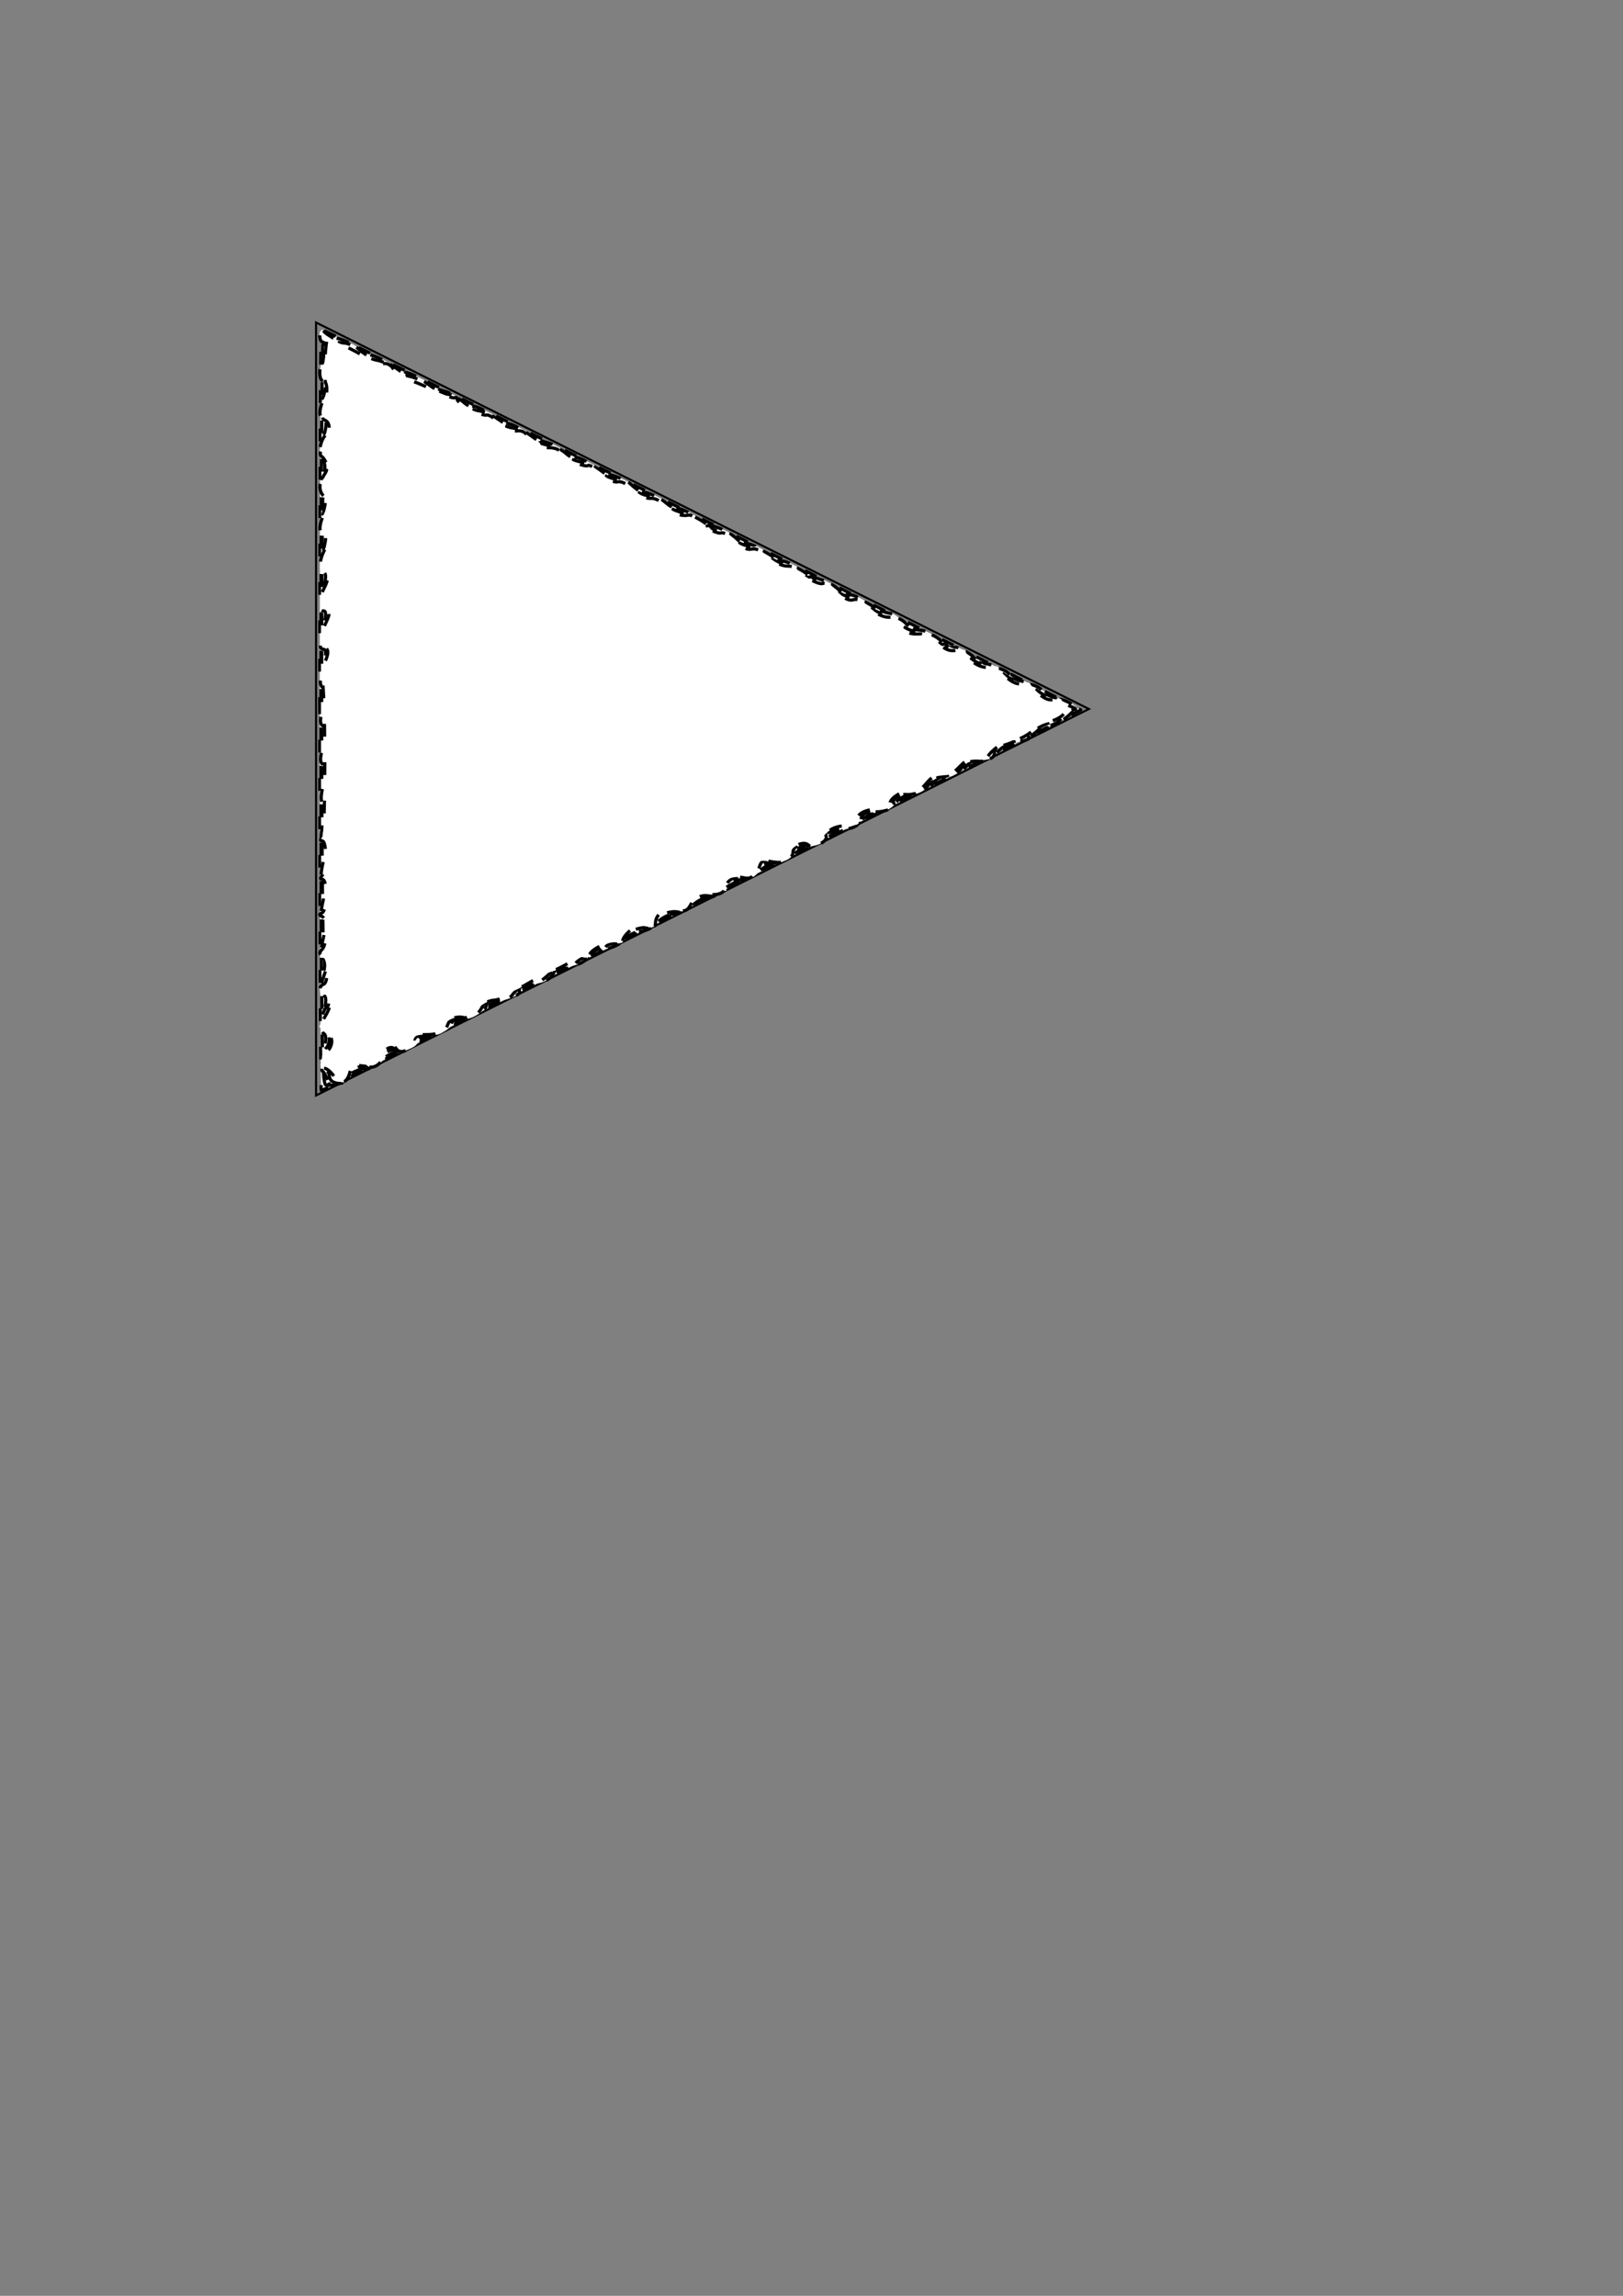 <?xml version="1.0" encoding="UTF-8" standalone="no"?>
<!-- Created with Inkscape (http://www.inkscape.org/) -->

<svg
   width="210mm"
   height="297mm"
   viewBox="0 0 210 297"
   version="1.1"
   id="svg5"
   inkscape:version="1.1.1 (3bf5ae0d25, 2021-09-20)"
   sodipodi:docname="play2.svg"
   xmlns:inkscape="http://www.inkscape.org/namespaces/inkscape"
   xmlns:sodipodi="http://sodipodi.sourceforge.net/DTD/sodipodi-0.dtd"
   xmlns="http://www.w3.org/2000/svg"
   xmlns:svg="http://www.w3.org/2000/svg">
  <rect x="0" y="0" width="210" height="297" fill="#808080" stroke="none"/>
  <sodipodi:namedview
     id="namedview7"
     pagecolor="#ffffff"
     bordercolor="#666666"
     borderopacity="1.0"
     inkscape:pageshadow="2"
     inkscape:pageopacity="0.0"
     inkscape:pagecheckerboard="0"
     inkscape:document-units="mm"
     showgrid="false"
     inkscape:zoom="0.64052329"
     inkscape:cx="397.33138"
     inkscape:cy="561.25984"
     inkscape:window-width="2048"
     inkscape:window-height="1089"
     inkscape:window-x="-8"
     inkscape:window-y="-8"
     inkscape:window-maximized="1"
     inkscape:current-layer="layer1" />
  <defs
     id="defs2" />
  <g
     inkscape:label="Layer 1"
     inkscape:groupmode="layer"
     id="layer1">
    <path
       style="fill:none;fill-rule:evenodd;stroke:#000000;stroke-width:0.265px;stroke-linecap:butt;stroke-linejoin:miter;stroke-opacity:1"
       d="M 40.894,141.72 140.894,91.72 40.894,41.72 Z"
       id="path459" />
    <path
       style="fill:#ffffff;fill-opacity:1;stroke:#000000;stroke-width:1.561;stroke-miterlimit:4;stroke-dasharray:6.245, 12.49;stroke-dashoffset:0;stroke-opacity:1"
       d="m 156.122,346.592 c 0,-102.182 0.35,-185.786 0.779,-185.786 1.536,0 370.792,185.016 370.792,185.786 0,0.77 -369.256,185.786 -370.792,185.786 -0.428,0 -0.779,-83.604 -0.779,-185.786 z"
       id="path738"
       transform="scale(0.265)" />
    <path
       style="fill:#f9f9f9;fill-opacity:1;stroke:#000000;stroke-width:1.561;stroke-miterlimit:4;stroke-dasharray:6.245, 12.49;stroke-dashoffset:0;stroke-opacity:1"
       d="m 159.193,529.71 c -2.133,-0.494 -2.402,-20.584 -2.469,-184.786 -0.042,-101.328 0.444,-183.391 1.079,-182.364 0.635,1.028 2.492,1.967 4.126,2.087 4.258,0.314 12.928,4.106 12.928,5.655 0,0.721 2.7,2.039 5.999,2.927 3.3,0.888 7.622,3.023 9.606,4.744 1.984,1.721 4.027,3.182 4.539,3.248 4.647,0.596 7.476,1.748 12.387,5.047 3.145,2.113 7.521,4.255 9.724,4.759 2.203,0.505 5.648,2.342 7.655,4.083 2.007,1.741 4.849,3.165 6.315,3.165 1.466,0 5.349,1.821 8.629,4.047 3.28,2.226 7.352,4.314 9.05,4.641 1.698,0.327 5.611,2.289 8.696,4.36 3.085,2.071 7.412,4.179 9.615,4.684 2.203,0.505 5.648,2.342 7.655,4.083 2.007,1.741 4.849,3.165 6.315,3.165 1.466,0 5.379,1.842 8.696,4.092 3.317,2.251 6.752,4.199 7.634,4.33 3.582,0.531 11.751,4.534 11.751,5.758 0,0.721 2.7,2.039 5.999,2.927 3.299,0.888 7.622,3.023 9.606,4.744 1.984,1.721 4.807,3.128 6.273,3.128 1.466,0 5.379,1.842 8.696,4.092 3.317,2.251 6.752,4.199 7.634,4.33 3.582,0.531 11.751,4.534 11.751,5.758 0,0.721 2.7,2.039 5.999,2.927 3.299,0.888 7.622,3.023 9.606,4.744 1.984,1.721 4.027,3.182 4.539,3.248 4.647,0.596 7.476,1.748 12.387,5.047 3.145,2.113 7.521,4.255 9.724,4.759 2.203,0.505 5.648,2.342 7.655,4.083 2.007,1.741 4.849,3.165 6.315,3.165 1.466,0 5.379,1.842 8.696,4.092 5.323,3.612 7.866,4.715 11.889,5.156 0.6,0.066 2.986,1.876 5.302,4.023 2.316,2.147 5.56,3.903 7.209,3.903 3.706,0 8.311,2.397 12.334,6.42 1.684,1.684 3.718,2.656 4.52,2.16 1.828,-1.13 10.424,3.209 11.246,5.676 0.336,1.008 2.023,1.936 3.75,2.063 4.892,0.36 13.148,4.19 12.231,5.673 -0.454,0.734 1.136,1.771 3.533,2.306 8.562,1.909 9.966,2.528 12.914,5.693 1.643,1.763 4.693,3.393 6.779,3.622 2.085,0.229 5.268,1.206 7.072,2.172 3.224,1.725 3.229,1.807 0.312,4.724 -4.052,4.052 -9.207,6.662 -10.986,5.562 -0.81,-0.5 -2.85,0.468 -4.533,2.151 -4.023,4.023 -8.628,6.42 -12.334,6.42 -1.648,0 -4.892,1.756 -7.209,3.903 -2.316,2.147 -4.702,3.962 -5.302,4.033 -0.6,0.071 -2.776,0.313 -4.836,0.537 -2.06,0.224 -4.519,1.456 -5.464,2.737 -2.319,3.145 -7.842,5.963 -11.686,5.963 -1.731,0 -3.709,0.951 -4.396,2.114 -1.597,2.704 -7.664,5.9 -12.13,6.39 -1.907,0.209 -4.936,1.849 -6.73,3.643 -1.794,1.794 -5.758,3.951 -8.808,4.794 -3.05,0.842 -6.64,2.626 -7.978,3.963 -1.338,1.338 -5.21,3.18 -8.607,4.095 -3.396,0.914 -6.175,2.253 -6.175,2.974 0,1.224 -8.169,5.227 -11.751,5.758 -0.882,0.131 -4.317,2.079 -7.634,4.33 -3.317,2.251 -7.23,4.092 -8.696,4.092 -1.466,0 -4.308,1.424 -6.315,3.165 -2.007,1.741 -5.452,3.578 -7.655,4.083 -2.203,0.505 -6.53,2.612 -9.615,4.684 -3.085,2.071 -6.998,4.033 -8.696,4.36 -1.698,0.327 -5.77,2.415 -9.05,4.641 -3.28,2.226 -7.163,4.047 -8.629,4.047 -1.466,0 -4.308,1.424 -6.315,3.165 -2.007,1.741 -5.452,3.578 -7.655,4.083 -2.203,0.505 -6.579,2.647 -9.724,4.759 -4.911,3.299 -7.74,4.451 -12.387,5.047 -0.513,0.066 -2.555,1.527 -4.539,3.248 -1.984,1.721 -6.307,3.855 -9.606,4.744 -3.299,0.888 -5.999,2.206 -5.999,2.927 0,1.224 -8.169,5.227 -11.751,5.758 -0.882,0.131 -4.317,2.079 -7.634,4.33 -3.317,2.251 -7.23,4.092 -8.696,4.092 -1.466,0 -4.308,1.424 -6.315,3.165 -2.007,1.741 -5.452,3.578 -7.655,4.083 -2.203,0.505 -6.53,2.612 -9.615,4.684 -3.085,2.071 -6.998,4.033 -8.696,4.36 -1.698,0.327 -5.77,2.415 -9.05,4.641 -3.28,2.226 -7.163,4.047 -8.629,4.047 -1.466,0 -4.289,1.408 -6.273,3.128 -1.984,1.721 -6.277,3.847 -9.54,4.726 -3.263,0.879 -6.359,2.286 -6.879,3.128 -1.485,2.403 -9.084,5.698 -11.728,5.086 z"
       id="path777"
       transform="scale(0.265)" />
    <path
       style="fill:#f9f9f9;fill-opacity:1;stroke:#000000;stroke-width:1.561;stroke-miterlimit:4;stroke-dasharray:6.245, 12.49;stroke-dashoffset:0;stroke-opacity:1"
       d="m 159.887,527.197 c -0.584,-1.874 -1.687,-3.809 -2.45,-4.302 -0.789,-0.509 -0.571,-4.431 0.505,-9.093 1.482,-6.421 1.482,-8.451 0,-9.367 -1.482,-0.916 -1.482,-2.946 0,-9.367 1.493,-6.466 1.487,-8.449 -0.028,-9.385 -1.467,-0.907 -1.53,-2.932 -0.266,-8.572 0.91,-4.062 1.2,-8.122 0.644,-9.021 -1.54,-2.491 -1.747,-232.569 -0.213,-236.968 0.873,-2.504 0.663,-5.108 -0.602,-7.471 -1.518,-2.836 -1.537,-4.748 -0.087,-8.757 2.325,-6.431 2.37,-10.372 0.116,-10.372 -1.104,0 -1.389,-1.71 -0.781,-4.684 l 1.916,-9.367 c 0.65,-3.18 0.343,-4.684 -0.958,-4.684 -1.3,0 -1.608,-1.504 -0.958,-4.684 l 1.916,-9.367 c 0.608,-2.973 0.323,-4.684 -0.781,-4.684 -0.956,0 -1.738,-1.415 -1.738,-3.145 0,-2.995 0.293,-2.951 6.155,0.928 3.385,2.24 6.841,3.649 7.68,3.13 0.839,-0.519 2.46,-0.029 3.603,1.087 4.136,4.041 9.858,7.366 12.677,7.366 1.584,0 5.182,1.756 7.996,3.903 2.814,2.147 6.327,3.903 7.806,3.903 1.479,0 5.121,1.855 8.094,4.123 2.973,2.267 7.099,4.309 9.17,4.536 2.071,0.227 5.307,1.85 7.191,3.606 1.885,1.756 5.559,3.661 8.165,4.233 2.606,0.572 7.516,3.053 10.913,5.514 3.396,2.46 6.785,4.096 7.532,3.634 0.746,-0.461 3.84,1.055 6.875,3.37 3.035,2.315 7.213,4.395 9.283,4.622 2.071,0.227 5.307,1.85 7.191,3.606 1.885,1.756 5.608,3.672 8.274,4.257 2.666,0.586 7.028,2.728 9.694,4.761 2.666,2.033 6.311,3.697 8.101,3.697 1.79,0 4.182,0.925 5.317,2.055 3.872,3.858 10.51,7.583 11.939,6.699 0.784,-0.485 3.427,0.837 5.872,2.938 2.445,2.101 6.569,4.286 9.165,4.856 2.596,0.57 6.901,2.7 9.566,4.733 2.666,2.033 6.329,3.697 8.141,3.697 1.812,0 5.084,1.79 7.272,3.978 2.188,2.188 6.099,4.246 8.693,4.574 2.593,0.328 6.861,2.402 9.483,4.609 2.623,2.207 6.166,4.012 7.875,4.012 1.709,0 5.41,1.756 8.224,3.903 2.814,2.147 6.6,3.903 8.412,3.903 1.812,0 4.995,1.7 7.073,3.779 2.078,2.078 5.976,4.125 8.661,4.548 2.686,0.423 7.043,2.587 9.683,4.808 2.64,2.221 6.451,4.039 8.47,4.039 2.055,0 5.021,1.717 6.74,3.903 2.08,2.644 4.611,3.903 7.848,3.903 3.015,0 6.218,1.44 8.681,3.903 2.155,2.155 5.715,3.903 7.948,3.903 2.326,0 5.839,1.804 8.267,4.247 2.322,2.336 5.628,4.326 7.345,4.424 5.916,0.335 9.813,2.37 10.647,5.559 0.587,2.245 1.916,3.073 4.462,2.78 5.333,-0.614 10.365,1.486 11.404,4.76 0.945,2.977 7.054,5.597 7.054,3.025 0,-0.8 2.268,-0.282 5.04,1.151 4.573,2.365 4.753,2.716 1.952,3.795 -1.698,0.654 -4.311,2.661 -5.805,4.459 -1.526,1.837 -4.605,3.292 -7.026,3.32 -4.559,0.052 -10.399,3.487 -8.745,5.142 1.17,1.17 -1.578,2.214 -8.348,3.17 -6.127,0.865 -8.292,2.128 -8.292,4.834 0,2.648 -3.168,3.869 -8.511,3.283 -3.106,-0.341 -5.04,0.696 -7.498,4.021 -2.457,3.324 -4.614,4.48 -8.353,4.48 -3.642,0 -5.869,1.137 -8.026,4.098 -2.053,2.819 -4.409,4.093 -7.546,4.08 -5.414,-0.021 -10.466,2.335 -9.244,4.311 1.264,2.045 -4.479,4.684 -10.191,4.684 -3.592,0 -5.151,0.835 -5.735,3.071 -0.859,3.286 -5.702,5.595 -10.317,4.921 -3.128,-0.457 -7.696,2.632 -6.574,4.447 1.089,1.762 -6.618,4.781 -9.439,3.699 -1.596,-0.613 -4.089,0.806 -6.983,3.974 -3.275,3.585 -5.698,4.836 -8.899,4.592 -5.154,-0.393 -8.213,1.159 -8.213,4.166 0,2.222 -5.571,4.807 -8.959,4.158 -2.745,-0.526 -8.46,2.781 -7.497,4.339 1.043,1.688 -7.848,5.388 -9.899,4.12 -0.861,-0.532 -3.746,1.165 -6.413,3.772 -3.331,3.256 -6.182,4.637 -9.112,4.414 -5.03,-0.383 -8.078,1.193 -8.078,4.177 0,2.222 -5.571,4.807 -8.959,4.158 -2.745,-0.526 -8.46,2.781 -7.497,4.339 1.028,1.663 -7.833,5.397 -9.849,4.151 -2.234,-1.381 -6.48,0.643 -6.48,3.089 0,2.965 -6.174,5.985 -11.456,5.602 -3.204,-0.232 -4.645,0.501 -5.206,2.647 -0.917,3.507 -7.276,6.772 -10.661,5.473 -2.606,-1 -7.44,2.184 -6.246,4.115 0.985,1.594 -7.966,5.254 -9.91,4.053 -2.241,-1.385 -6.48,0.646 -6.48,3.104 0,2.292 -8.401,7.344 -9.832,5.913 -1.465,-1.465 -7.341,1.082 -7.341,3.182 0,2.322 -7.385,6.054 -9.452,4.777 -1.893,-1.17 -8.024,2.203 -7.004,3.853 1.028,1.663 -7.833,5.397 -9.849,4.151 -2.241,-1.385 -6.48,0.646 -6.48,3.104 0,2.793 -8.85,7.437 -10.154,5.327 -1.305,-2.111 -7.019,0.995 -7.019,3.815 0,1.174 -2.075,2.858 -4.612,3.742 -4.09,1.426 -4.732,1.222 -5.675,-1.799 z"
       id="path853"
       transform="scale(0.265)" />
    <path
       style="fill:#ffffff;fill-opacity:1;stroke:#000000;stroke-width:1.561;stroke-miterlimit:4;stroke-dasharray:6.245, 12.49;stroke-dashoffset:0;stroke-opacity:1"
       d="m 162.758,528.221 c -1.073,-0.433 -1.952,-1.805 -1.952,-3.048 0,-1.243 -1.049,-2.663 -2.331,-3.155 -2.42,-0.929 -1.81,-7.605 0.971,-10.639 2.134,-2.328 1.592,-7.112 -0.915,-8.074 -2.48,-0.952 -1.63,-9.9 1.112,-11.706 2.048,-1.349 0.61,-6.925 -1.663,-6.448 -2.365,0.496 -2.262,-1.998 0.386,-9.421 1.785,-5.003 1.775,-6.242 -0.067,-8.083 -1.792,-1.792 -1.848,-3.591 -0.32,-10.21 1.446,-6.265 1.438,-8.293 -0.038,-9.204 -1.482,-0.916 -1.482,-2.946 0,-9.367 1.482,-6.421 1.482,-8.451 0,-9.367 -1.482,-0.916 -1.482,-2.946 0,-9.367 1.482,-6.421 1.482,-8.451 0,-9.367 -1.482,-0.916 -1.482,-2.946 0,-9.367 1.482,-6.421 1.482,-8.451 0,-9.367 -1.482,-0.916 -1.482,-2.946 0,-9.367 1.535,-6.65 1.506,-8.437 -0.154,-9.463 -1.687,-1.043 -1.682,-2.686 0.026,-9.351 1.725,-6.73 1.724,-8.302 -0.007,-9.372 -1.71,-1.057 -1.732,-2.735 -0.123,-9.443 1.574,-6.562 1.571,-8.396 -0.016,-9.377 -1.3,-0.803 -1.601,-2.741 -0.884,-5.679 2.635,-10.791 2.791,-13.046 0.9,-13.046 -1.267,0 -1.611,-1.453 -1.015,-4.293 2.825,-13.47 2.894,-14.441 1.015,-14.441 -1.3,0 -1.608,-1.504 -0.958,-4.684 l 1.916,-9.367 c 0.65,-3.18 0.343,-4.684 -0.958,-4.684 -1.878,0 -1.81,-0.971 1.015,-14.441 0.596,-2.84 0.252,-4.293 -1.015,-4.293 -1.3,0 -1.608,-1.504 -0.958,-4.684 l 1.916,-9.367 c 0.608,-2.973 0.323,-4.684 -0.781,-4.684 -2.513,0 -2.135,-6.545 0.603,-10.454 2.316,-3.307 1.747,-8.28 -0.947,-8.28 -2.221,0 -1.614,-6.918 0.898,-10.24 2.99,-3.954 3.017,-8.495 0.05,-8.495 -2.952,0 -3.008,-4.604 -0.124,-10.164 2.218,-4.275 1.805,-8.571 -0.824,-8.571 -0.767,0 -1.394,-1.756 -1.394,-3.903 0,-2.147 0.703,-3.903 1.561,-3.903 0.859,0 1.561,-2.459 1.561,-5.464 0,-3.005 -0.703,-5.464 -1.561,-5.464 -0.859,0 -1.561,-1.405 -1.561,-3.122 0,-3.122 0,-3.122 3.122,0 1.717,1.717 4.528,3.21 6.245,3.318 5.055,0.316 5.31,0.431 8.89,4.011 1.884,1.884 6.099,3.923 9.367,4.531 3.268,0.608 6.84,2.375 7.938,3.928 1.098,1.552 4.611,3.309 7.806,3.903 3.195,0.594 6.689,2.323 7.763,3.842 1.563,2.21 7.565,4.662 12.878,5.262 0.429,0.049 2.287,1.595 4.128,3.436 1.841,1.841 6.232,3.835 9.758,4.431 3.705,0.626 6.41,1.949 6.41,3.135 0,2.111 7.719,5.48 12.556,5.48 1.497,0 3.131,1.064 3.63,2.365 0.877,2.286 6.502,5.111 11.782,5.916 1.409,0.215 4.049,1.878 5.867,3.696 1.818,1.818 6.192,3.792 9.721,4.389 3.529,0.596 6.069,1.647 5.643,2.336 -0.968,1.566 8.737,6.278 12.929,6.278 1.71,0 3.518,1.064 4.017,2.365 0.9,2.345 6.528,5.115 12.132,5.97 1.602,0.244 3.79,1.553 4.861,2.908 1.071,1.355 4.719,3.343 8.105,4.418 3.386,1.075 7.532,3.236 9.213,4.802 1.681,1.566 3.604,2.509 4.273,2.096 0.669,-0.414 1.658,-0.038 2.198,0.835 0.539,0.873 2.527,1.587 4.416,1.587 1.889,0 4.273,1.342 5.298,2.982 1.666,2.668 10.124,5.849 12.103,4.552 0.427,-0.28 1.793,0.943 3.036,2.717 1.243,1.774 5.296,4.215 9.007,5.424 3.711,1.209 8.084,3.422 9.716,4.917 1.633,1.495 3.516,2.38 4.186,1.966 0.669,-0.414 1.658,-0.038 2.198,0.835 0.539,0.873 2.527,1.587 4.416,1.587 1.889,0 4.273,1.342 5.298,2.982 1.666,2.668 10.124,5.849 12.103,4.552 0.427,-0.28 1.793,0.943 3.036,2.717 1.243,1.774 5.296,4.208 9.007,5.408 3.711,1.2 7.646,3.409 8.744,4.908 1.098,1.5 4.577,3.211 7.731,3.802 3.154,0.592 7.104,2.352 8.778,3.911 1.674,1.56 3.64,2.467 4.368,2.017 0.729,-0.45 1.325,-0.075 1.325,0.835 0,0.909 2.033,1.653 4.517,1.653 2.633,0 4.903,1.006 5.442,2.412 1.084,2.824 11.351,7.478 13.528,6.132 0.821,-0.507 1.497,-0.354 1.503,0.341 0.019,2.281 10.802,8.667 13.127,7.775 1.25,-0.48 2.494,-0.359 2.764,0.267 1.148,2.663 10.94,8.271 13.036,7.466 1.258,-0.483 2.286,-0.255 2.286,0.505 0,0.76 1.932,2.088 4.293,2.95 2.361,0.862 3.295,1.624 2.074,1.691 -1.22,0.068 -3.328,1.061 -4.684,2.208 -1.356,1.147 -4.924,3.053 -7.929,4.237 -3.005,1.184 -7.844,3.757 -10.752,5.719 -2.908,1.962 -7.826,4.253 -10.929,5.091 -3.102,0.838 -6.525,2.947 -7.605,4.686 -1.274,2.05 -3.632,3.162 -6.706,3.162 -2.976,0 -6.195,1.453 -8.644,3.903 -2.147,2.147 -5.697,3.903 -7.889,3.903 -2.359,0 -5.676,1.802 -8.125,4.417 -3.108,3.316 -5.389,4.328 -9.154,4.063 -5.145,-0.363 -9.29,2.635 -7.545,5.458 1.237,2.001 -5.735,3.834 -9.744,2.562 -3.201,-1.016 -7.492,2.616 -5.981,5.062 1.427,2.308 -5.887,4.859 -8.975,3.13 -3.164,-1.771 -7.817,1.202 -6.648,4.248 0.987,2.572 -6.789,6.075 -8.869,3.995 -2.026,-2.026 -7.329,0.691 -7.329,3.755 0,3.305 -5.342,5.567 -10.644,4.506 -3.928,-0.786 -4.833,-0.357 -5.803,2.746 -1.491,4.773 -3.566,5.997 -8.496,5.011 -2.8,-0.56 -4.901,0.179 -6.951,2.444 -1.616,1.786 -2.302,3.257 -1.525,3.271 4.04,0.068 -4.029,3.054 -8.309,3.075 -3.635,0.017 -5.75,1.111 -7.595,3.927 -1.771,2.704 -3.973,3.903 -7.164,3.903 -5.774,0 -10.646,2.526 -10.646,5.519 0,1.506 -1.618,2.287 -4.739,2.287 -5.255,0 -12.892,4.243 -11.549,6.416 0.473,0.765 -0.897,1.39 -3.044,1.39 -2.147,0 -4.344,0.714 -4.884,1.587 -0.539,0.873 -1.571,1.222 -2.293,0.776 -2.129,-1.316 -6.278,0.906 -6.278,3.361 0,1.247 -0.596,1.898 -1.325,1.448 -0.729,-0.45 -2.661,0.389 -4.293,1.865 -1.633,1.476 -4.374,2.492 -6.091,2.258 -1.78,-0.243 -5.307,1.637 -8.205,4.374 -2.795,2.64 -5.767,4.378 -6.603,3.861 -1.939,-1.199 -8.029,2.003 -10.543,5.543 -1.288,1.813 -3.856,2.666 -7.7,2.557 -3.172,-0.09 -6.017,0.582 -6.321,1.494 -1.731,5.194 -5.033,7.428 -10.438,7.064 -4.707,-0.317 -5.892,0.246 -7.075,3.36 -1.652,4.344 -4.699,5.866 -9.325,4.656 -3.819,-0.999 -9.111,2.51 -6.356,4.214 1.031,0.637 -0.272,1.909 -3.193,3.119 -3.962,1.641 -5.173,1.655 -6.152,0.072 -1.69,-2.734 -8.06,0.699 -6.901,3.719 1.168,3.045 -3.881,5.336 -9.783,4.438 -4.125,-0.627 -5.105,-0.156 -6.065,2.919 -1.615,5.17 -4.018,6.639 -8.14,4.975 z"
       id="path1035"
       transform="scale(0.265)" />
    <path
       style="fill:#ffffff;fill-opacity:1;stroke:#000000;stroke-width:1.561;stroke-miterlimit:4;stroke-dasharray:6.245, 12.49;stroke-dashoffset:0;stroke-opacity:1"
       d="m 162.971,525.302 c -1.388,-2.119 -3.573,-3.853 -4.854,-3.853 -1.483,0 -1.985,-0.898 -1.382,-2.47 0.521,-1.358 0.948,-3.507 0.948,-4.776 0,-1.268 0.652,-1.903 1.449,-1.411 0.797,0.492 1.94,-0.652 2.54,-2.543 0.802,-2.528 0.169,-4.185 -2.39,-6.257 l -3.481,-2.819 3.232,-5.478 c 3.353,-5.683 3.029,-10.154 -0.737,-10.154 -2.661,0 -2.906,-4.18 -0.296,-5.05 2.541,-0.847 2.093,-12.195 -0.546,-13.826 -1.662,-1.027 -1.693,-1.685 -0.149,-3.228 2.535,-2.535 2.525,-14.831 -0.013,-16.016 -1.561,-0.729 -1.561,-1.093 0,-1.821 2.492,-1.163 2.677,-16.263 0.199,-16.263 -1.2,0 -1.257,-0.615 -0.179,-1.952 2.161,-2.679 2.263,-16.783 0.122,-16.783 -1.152,0 -1.193,-0.625 -0.127,-1.952 1.8,-2.24 1.661,-74.327 -0.149,-77.255 -0.625,-1.012 -0.051,-4.439 1.277,-7.616 2.156,-5.16 2.161,-6.055 0.05,-8.388 -2.96,-3.271 -2.947,-3.787 0.255,-10.535 2.451,-5.165 2.451,-5.641 0,-7.434 -3.237,-2.367 -3.287,-4.935 -0.211,-10.835 2.463,-4.724 1.945,-9.634 -0.836,-7.916 -2.343,1.448 -1.805,-5.637 0.77,-10.141 2.909,-5.088 2.909,-7.806 0,-7.806 -3.07,0 -2.973,-4.499 0.234,-10.929 2.394,-4.798 2.394,-5.297 0,-7.047 -3.291,-2.407 -3.333,-7.94 -0.069,-9.193 1.859,-0.714 2.231,-2.064 1.437,-5.225 -0.589,-2.345 -1.886,-4.767 -2.883,-5.384 -1.319,-0.815 -1.073,-2.373 0.904,-5.721 3.237,-5.479 3.524,-10.932 0.634,-12.041 -1.703,-0.654 -1.738,-2.14 -0.189,-8.147 1.142,-4.43 1.354,-8.384 0.533,-9.957 -1.12,-2.145 -0.228,-21.59 0.99,-21.59 1.565,0 13.232,5.626 18.294,8.822 3.43,2.165 7.45,3.62 8.933,3.232 1.53,-0.4 3.483,0.555 4.515,2.207 1,1.602 2.867,2.912 4.147,2.912 1.281,0 2.329,0.703 2.329,1.561 0,0.859 0.878,1.577 1.952,1.596 1.073,0.019 6.138,2.078 11.254,4.574 5.117,2.497 9.859,4.196 10.538,3.776 0.679,-0.42 1.235,-0.034 1.235,0.858 0,1.969 12.066,8.331 14.354,7.569 0.897,-0.299 3.789,1.473 6.427,3.937 3.116,2.91 5.984,4.253 8.186,3.832 2.119,-0.405 4.06,0.426 5.179,2.217 0.984,1.576 2.837,2.865 4.118,2.865 1.281,0 2.329,0.703 2.329,1.561 0,0.859 2.032,1.561 4.517,1.561 2.484,0 4.879,0.943 5.321,2.096 0.993,2.589 11.541,7.751 13.439,6.578 0.762,-0.471 3.691,1.298 6.509,3.93 3.145,2.938 6.218,4.5 7.958,4.045 1.727,-0.452 4.765,1.062 7.775,3.874 2.939,2.745 6.291,4.438 8.275,4.178 1.931,-0.253 5.27,1.357 7.931,3.824 4.228,3.921 7.031,5.061 10.729,4.364 0.78,-0.147 1.834,0.331 2.342,1.061 2.231,3.208 11.383,8.418 13.417,7.637 1.259,-0.483 4.324,1.231 7.019,3.927 3.242,3.242 5.791,4.521 7.907,3.968 2.059,-0.538 4.821,0.734 8.105,3.734 2.92,2.667 6.723,4.55 9.188,4.55 2.313,0 4.44,0.552 4.726,1.227 1.146,2.703 10.528,8.096 12.661,7.277 1.314,-0.504 4.338,1.189 7.156,4.006 3.407,3.407 5.789,4.591 7.892,3.924 2.086,-0.662 4.505,0.504 7.871,3.794 3.071,3.002 6.466,4.75 9.225,4.75 3.059,0 4.991,1.168 6.455,3.903 2.034,3.801 4.058,4.655 9.845,4.153 1.551,-0.134 5.025,1.817 7.721,4.336 3.815,3.565 5.872,4.387 9.28,3.705 2.408,-0.482 4.378,-0.218 4.378,0.586 0,3.397 6.358,8.1 10.514,7.777 2.974,-0.231 5.669,1.044 8.659,4.097 2.755,2.814 5.607,4.253 7.806,3.94 2.198,-0.312 5.075,1.137 7.864,3.963 2.973,3.011 5.53,4.239 7.889,3.788 1.919,-0.367 4.357,0.261 5.416,1.395 3.197,3.422 -0.489,7.738 -8.285,9.701 -3.892,0.98 -7.077,2.456 -7.077,3.281 0,1.901 -8.656,6.454 -9.901,5.208 -1.203,-1.203 -9.016,3.87 -11.659,7.571 -1.452,2.034 -3.162,2.583 -5.903,1.895 -2.984,-0.749 -4.871,0.092 -8.33,3.711 -3.265,3.417 -5.502,4.483 -8.287,3.95 -2.874,-0.549 -4.837,0.486 -7.96,4.197 -3.006,3.573 -4.986,4.659 -7.206,3.954 -3.819,-1.212 -11.468,3.552 -10.356,6.45 0.604,1.574 -0.915,2.111 -5.975,2.111 -6.851,0 -11.508,3.011 -9.552,6.177 0.603,0.976 -0.752,1.678 -3.378,1.749 -7.919,0.216 -10.089,1.147 -14.695,6.306 -3.343,3.744 -5.013,4.636 -6.289,3.36 -2.445,-2.445 -8.368,0.503 -10.527,5.24 -1.51,3.314 -2.418,3.64 -7.768,2.784 -5.708,-0.913 -6.155,-0.69 -7.741,3.86 -1.51,4.331 -2.175,4.73 -6.452,3.875 -5.24,-1.048 -10.106,1.745 -8.83,5.07 0.989,2.578 -3.905,4.146 -8.971,2.874 -3.289,-0.825 -4.339,-0.18 -6.496,3.992 -2.319,4.485 -3.086,4.88 -7.766,4.002 -5.58,-1.047 -10.183,1.865 -10.183,6.442 0,1.844 -1.086,2.208 -4.526,1.52 -3.269,-0.654 -5.546,-0.011 -8.196,2.317 -2.019,1.772 -3.465,3.938 -3.213,4.813 0.257,0.894 -0.955,1.222 -2.767,0.748 -3.672,-0.96 -12.353,2.873 -13.546,5.981 -0.437,1.139 -1.817,1.679 -3.066,1.2 -1.249,-0.479 -3.474,0.132 -4.945,1.358 -2.311,1.927 -10.499,5.995 -12.822,6.371 -0.429,0.07 -4.149,2.112 -8.265,4.539 -4.116,2.427 -8.07,4.413 -8.786,4.413 -0.716,0 -2.046,0.897 -2.956,1.993 -0.91,1.096 -3.63,2.141 -6.046,2.322 -2.527,0.189 -6.093,2.2 -8.399,4.737 -2.204,2.425 -4.869,4.121 -5.922,3.77 -3.655,-1.218 -9.087,1.18 -10.664,4.707 -1.256,2.81 -2.849,3.547 -7.67,3.547 -5.082,0 -6.165,0.566 -6.574,3.439 -0.558,3.919 -6.31,6.479 -8.089,3.6 -1.966,-3.181 -7.078,-1.08 -6.669,2.741 0.444,4.149 -5.194,7.871 -7.87,5.196 -3.225,-3.225 -7.04,-1.881 -8.078,2.847 -1.347,6.131 -4.881,7.2 -8.011,2.422 z"
       id="path1111"
       transform="scale(0.265)" />
  </g>
</svg>
